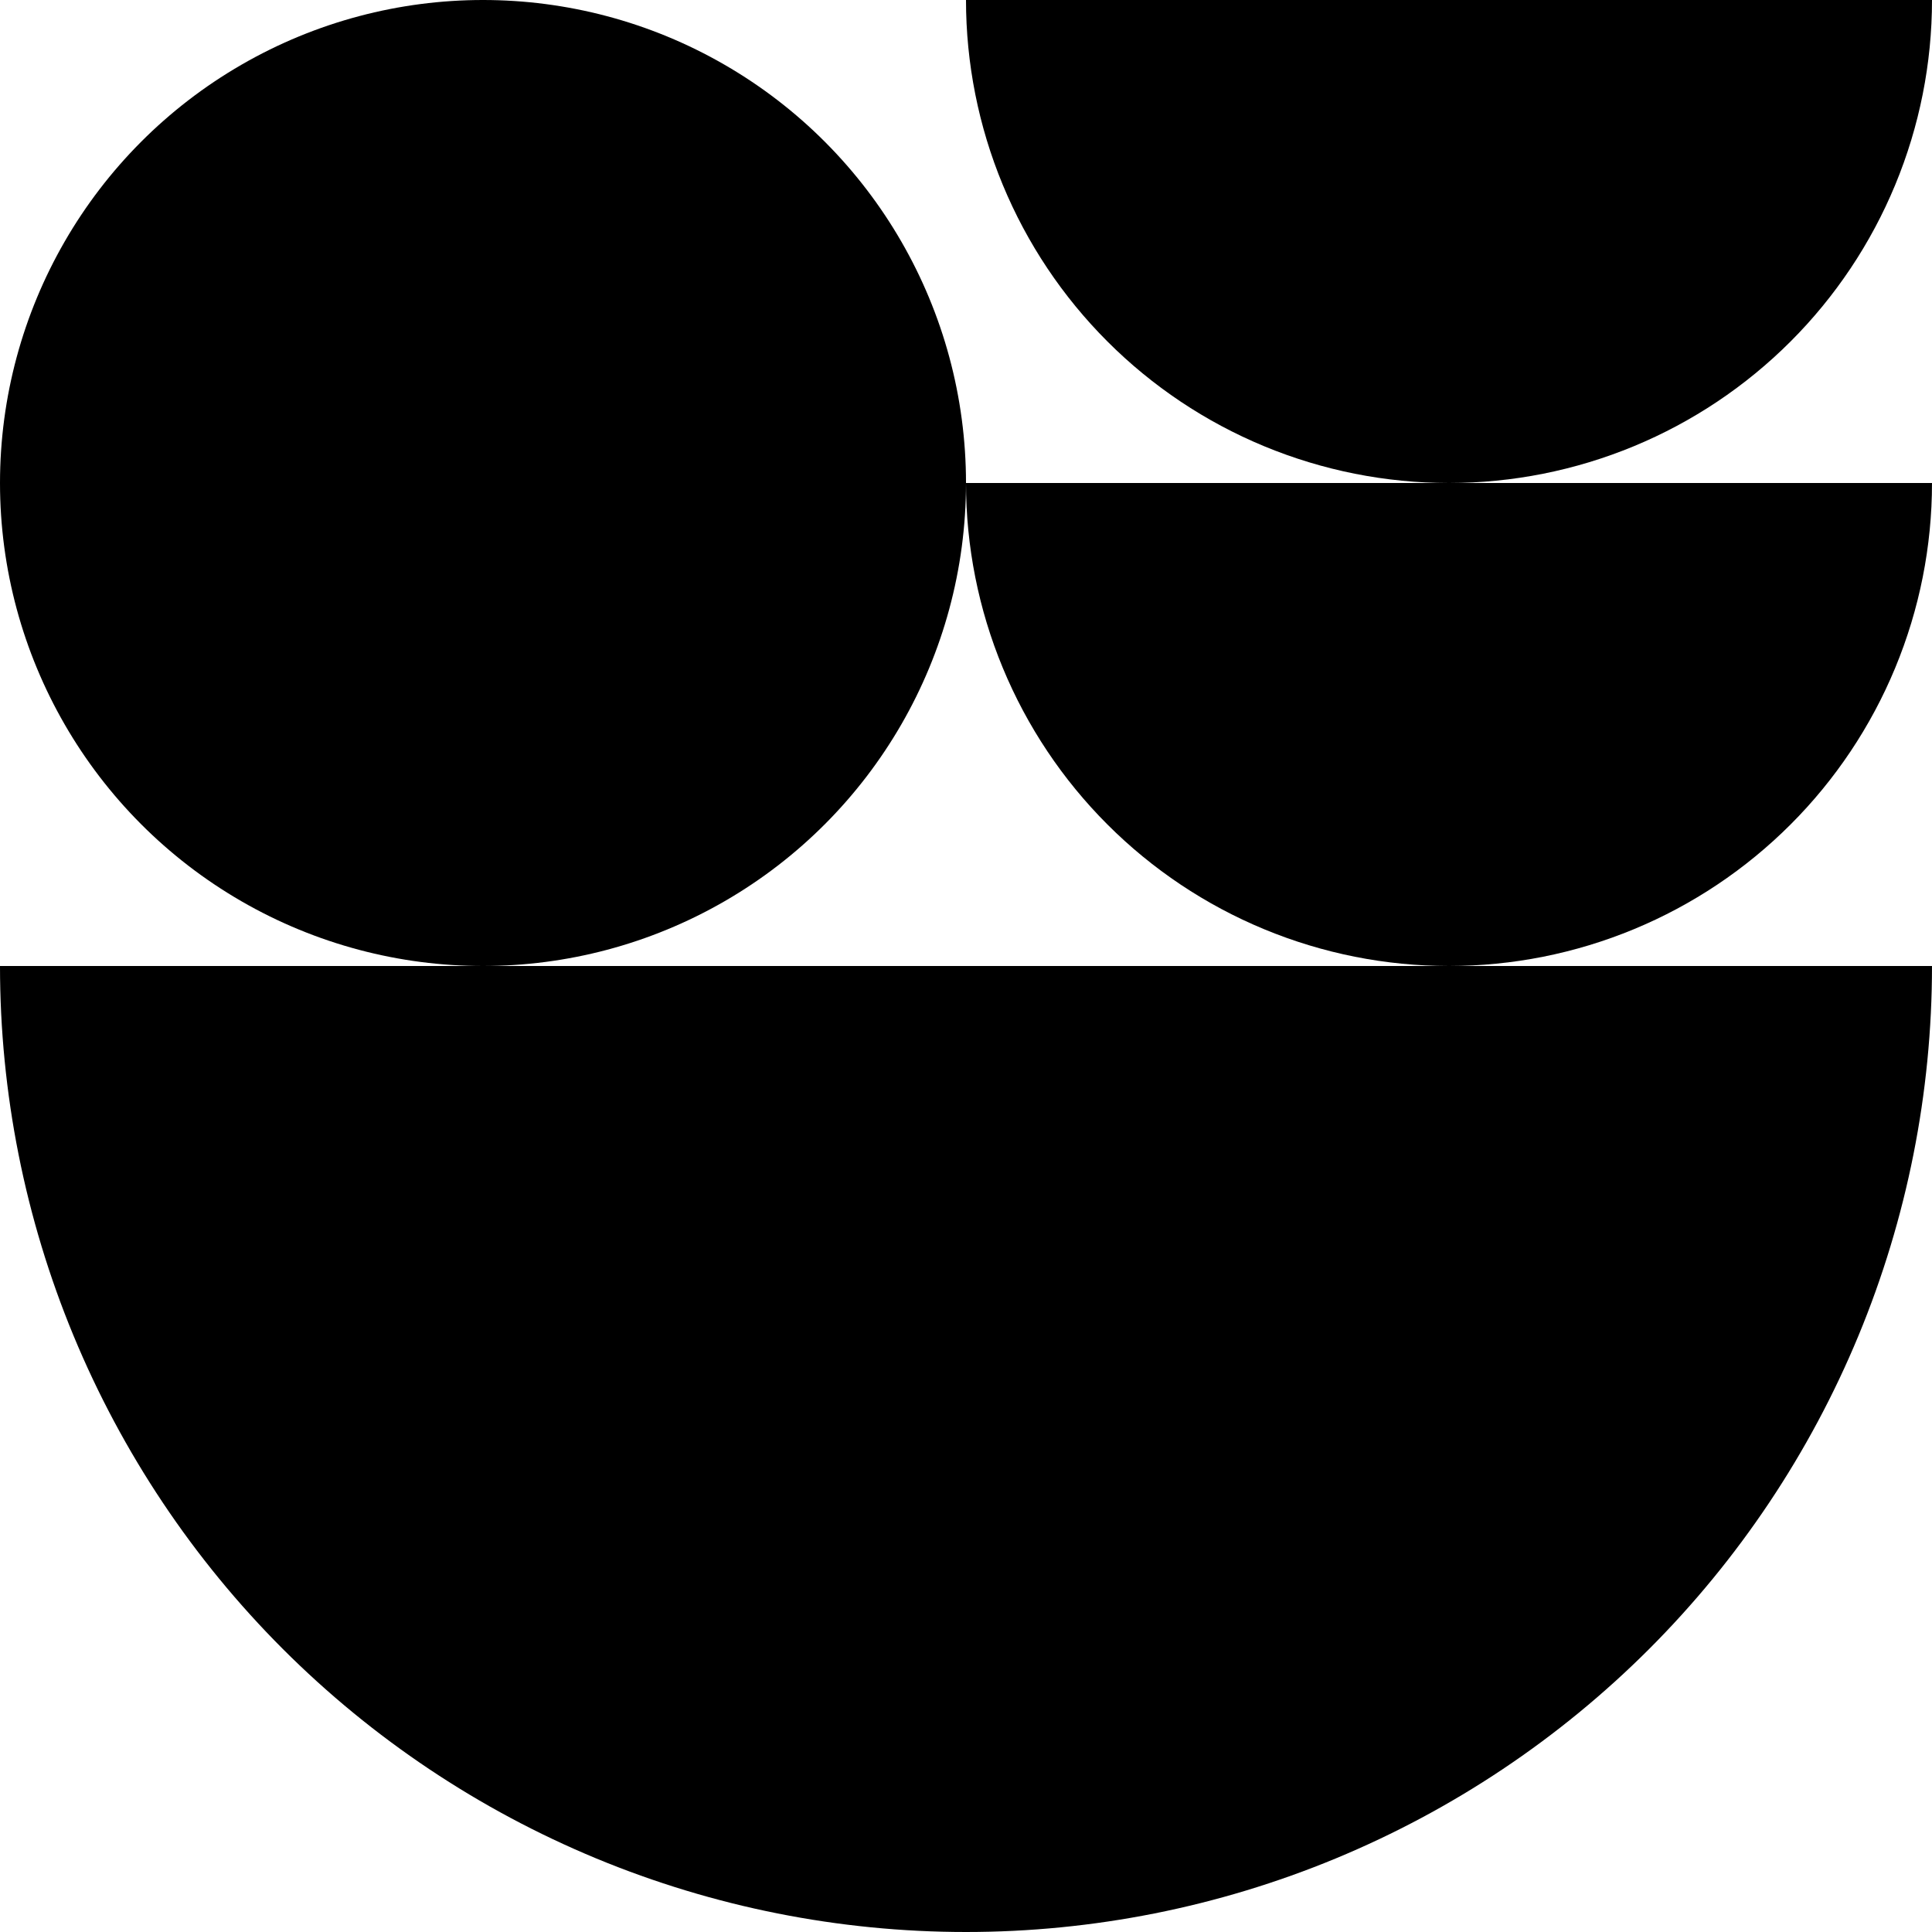<svg width="88" height="88" viewBox="0 0 88 88" fill="none" xmlns="http://www.w3.org/2000/svg">
<circle cx="22" cy="22" r="22" fill="black"/>
<path d="M88 22C88 24.889 87.431 27.75 86.325 30.419C85.22 33.088 83.599 35.514 81.556 37.556C79.513 39.599 77.088 41.22 74.419 42.325C71.75 43.431 68.889 44 66 44C63.111 44 60.25 43.431 57.581 42.325C54.912 41.22 52.486 39.599 50.444 37.556C48.401 35.514 46.78 33.088 45.675 30.419C44.569 27.75 44 24.889 44 22L66 22H88Z" fill="black"/>
<path d="M88 2.25298e-06C88 2.889 87.431 5.75 86.325 8.419C85.22 11.088 83.599 13.514 81.556 15.556C79.513 17.599 77.088 19.22 74.419 20.325C71.75 21.431 68.889 22 66 22C63.111 22 60.25 21.431 57.581 20.325C54.912 19.22 52.486 17.599 50.444 15.556C48.401 13.514 46.78 11.088 45.675 8.419C44.569 5.75 44 2.889 44 0L66 2.25298e-06H88Z" fill="black"/>
<path d="M88 44C88 49.778 86.862 55.5 84.651 60.838C82.439 66.176 79.198 71.027 75.113 75.113C71.027 79.198 66.176 82.439 60.838 84.651C55.5 86.862 49.778 88 44 88C38.222 88 32.5 86.862 27.162 84.651C21.824 82.439 16.973 79.198 12.887 75.113C8.802 71.027 5.561 66.176 3.349 60.838C1.138 55.5 -5.05143e-07 49.778 0 44L44 44H88Z" fill="black"/>
</svg>
